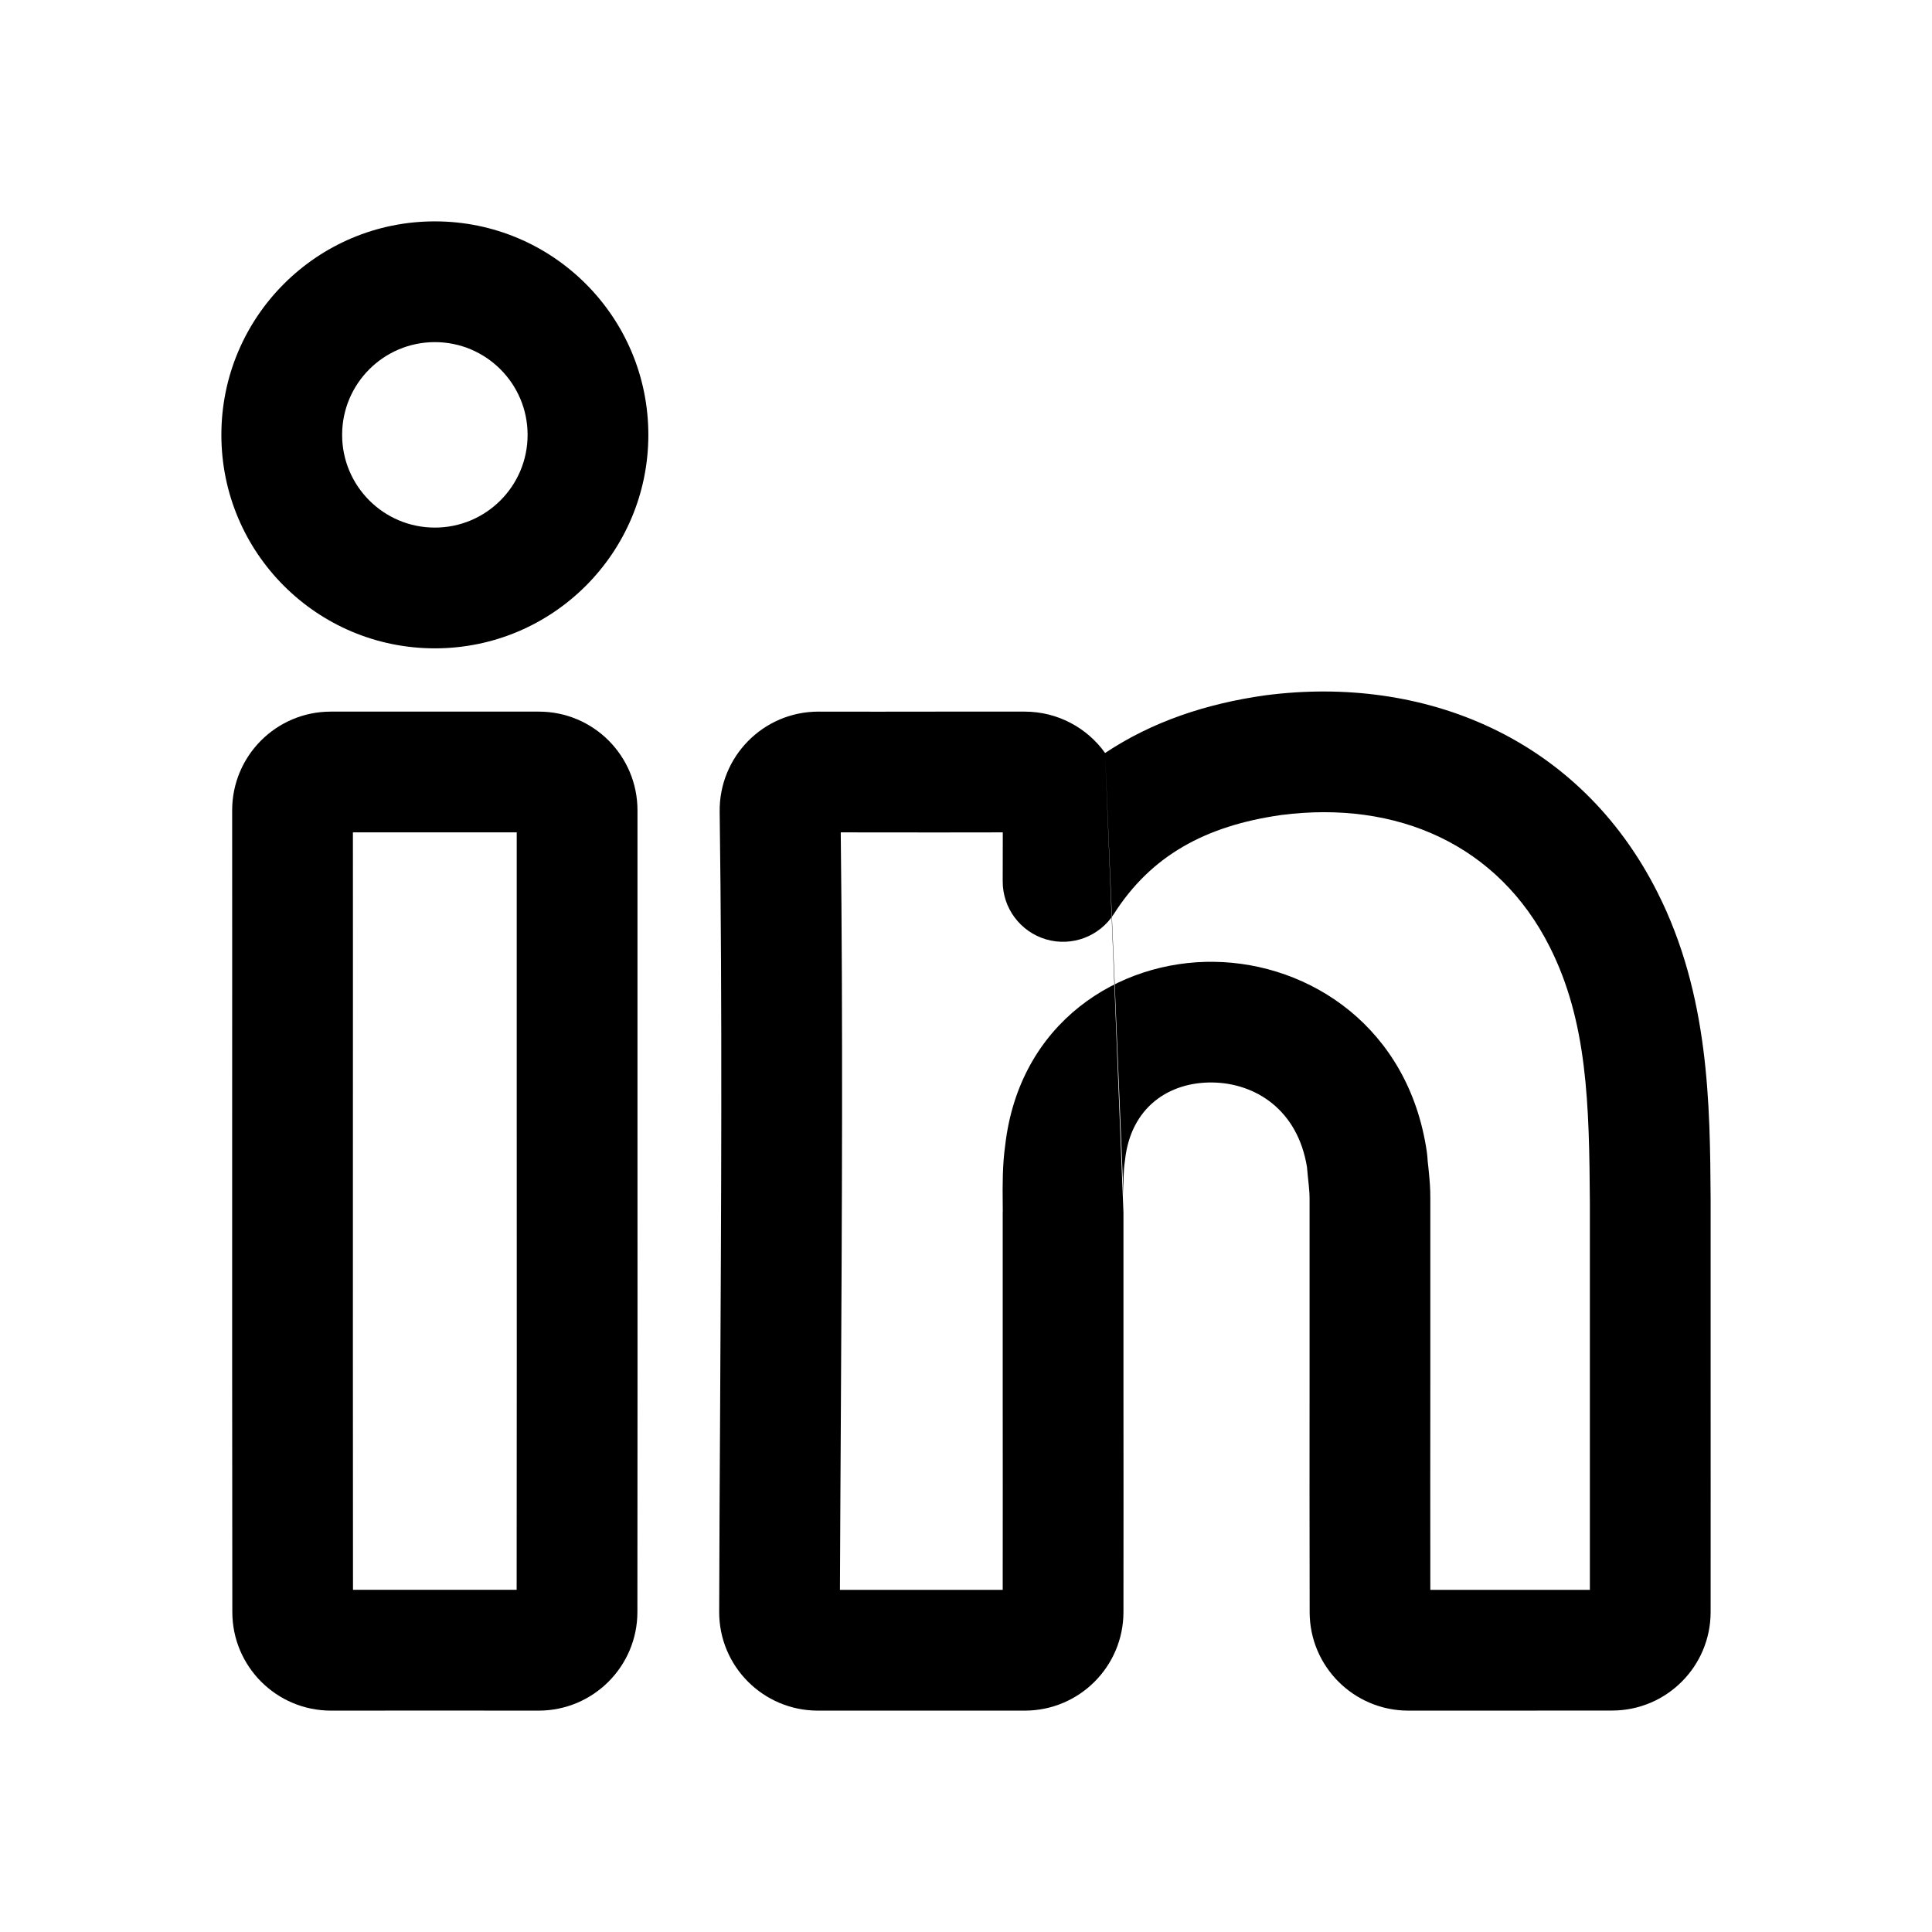 <svg width="24" height="24" viewBox="0 0 24 24" fill="none" xmlns="http://www.w3.org/2000/svg">
<path fill-rule="evenodd" clip-rule="evenodd" d="M15.918 10.124C14.965 10.259 14.296 10.635 13.838 11.352C13.658 11.634 13.314 11.763 12.994 11.669C12.674 11.574 12.454 11.28 12.456 10.946C12.457 10.694 12.457 10.538 12.457 10.34C12.181 10.34 11.909 10.34 11.638 10.341C11.241 10.341 10.846 10.341 10.444 10.34C10.472 12.716 10.459 15.089 10.446 17.458C10.442 18.223 10.437 18.986 10.434 19.75C11.115 19.75 11.776 19.75 12.456 19.75C12.457 18.846 12.457 18.04 12.456 17.219C12.456 16.532 12.456 15.834 12.456 15.059L12.457 15.054C12.457 15.018 12.456 14.975 12.456 14.928C12.454 14.738 12.452 14.474 12.487 14.226C12.664 12.699 13.898 11.93 15.084 11.948C16.274 11.965 17.498 12.765 17.724 14.305C17.727 14.325 17.729 14.345 17.731 14.365C17.733 14.407 17.737 14.444 17.743 14.494C17.745 14.517 17.748 14.543 17.751 14.574C17.759 14.657 17.769 14.767 17.768 14.886C17.768 15.682 17.768 16.403 17.768 17.112C17.767 17.968 17.767 18.809 17.768 19.75C17.999 19.75 18.226 19.75 18.452 19.75C18.883 19.75 19.311 19.75 19.75 19.75C19.75 18.811 19.75 17.872 19.75 16.932C19.75 16.273 19.75 15.613 19.75 14.953C19.742 13.712 19.72 12.69 19.25 11.76L19.25 11.76C18.613 10.497 17.36 9.939 15.918 10.124ZM13.728 9.354C14.31 8.966 14.983 8.741 15.714 8.638L15.722 8.637L15.722 8.637C17.688 8.382 19.619 9.161 20.589 11.084C21.233 12.359 21.242 13.718 21.25 14.892C21.25 14.91 21.25 14.928 21.25 14.945L21.25 14.95C21.25 15.611 21.25 16.271 21.25 16.931C21.25 17.963 21.251 18.994 21.25 20.025C21.25 20.7 20.703 21.248 20.028 21.249C19.489 21.25 18.97 21.25 18.448 21.25C18.133 21.25 17.818 21.25 17.495 21.25C16.819 21.25 16.269 20.703 16.269 20.026C16.267 18.973 16.267 18.05 16.268 17.109C16.268 16.399 16.268 15.678 16.268 14.883L16.268 14.876H16.268C16.268 14.839 16.265 14.794 16.258 14.723C16.257 14.709 16.255 14.694 16.253 14.676C16.248 14.626 16.241 14.562 16.236 14.499C16.121 13.787 15.597 13.455 15.062 13.447C14.52 13.44 14.049 13.755 13.976 14.405C13.976 14.413 13.974 14.421 13.973 14.429C13.955 14.557 13.955 14.673 13.956 14.842M13.956 15.062C13.956 15.833 13.956 16.529 13.956 17.215C13.957 18.121 13.957 19.009 13.956 20.026C13.955 20.703 13.406 21.25 12.73 21.25C11.86 21.25 11.03 21.25 10.16 21.25C9.482 21.25 8.931 20.7 8.934 20.021C8.936 19.158 8.941 18.297 8.946 17.438C8.959 14.982 8.973 12.537 8.94 10.084C8.931 9.4 9.482 8.84 10.167 8.84C10.665 8.841 11.15 8.841 11.636 8.84C11.998 8.84 12.36 8.84 12.731 8.84C13.142 8.841 13.506 9.043 13.728 9.354" fill="black"/>
<path fill-rule="evenodd" clip-rule="evenodd" d="M4.384 10.34C4.385 11.501 4.384 12.661 4.384 13.821C4.384 15.798 4.383 17.773 4.385 19.749C5.063 19.749 5.74 19.749 6.418 19.749C6.42 17.804 6.42 15.859 6.419 13.914C6.419 12.723 6.419 11.532 6.419 10.34C5.741 10.34 5.062 10.34 4.384 10.34ZM4.109 8.84C4.971 8.84 5.832 8.84 6.694 8.84C7.371 8.84 7.919 9.389 7.919 10.066C7.919 11.348 7.919 12.63 7.919 13.912C7.92 15.95 7.92 17.988 7.918 20.026C7.917 20.702 7.368 21.25 6.691 21.25C5.832 21.249 4.972 21.249 4.112 21.25C3.435 21.25 2.886 20.702 2.886 20.025C2.883 17.957 2.884 15.888 2.884 13.819C2.884 12.568 2.885 11.317 2.884 10.066C2.884 9.389 3.432 8.84 4.109 8.84Z" fill="black"/>
<path fill-rule="evenodd" clip-rule="evenodd" d="M5.402 4.25C4.766 4.25 4.25 4.766 4.25 5.402C4.25 6.038 4.766 6.554 5.402 6.554C6.038 6.554 6.554 6.038 6.554 5.402C6.554 4.766 6.038 4.25 5.402 4.25ZM2.75 5.402C2.75 3.937 3.937 2.75 5.402 2.75C6.867 2.75 8.054 3.937 8.054 5.402C8.054 6.867 6.867 8.054 5.402 8.054C3.937 8.054 2.75 6.867 2.75 5.402Z" fill="black"/>
</svg>